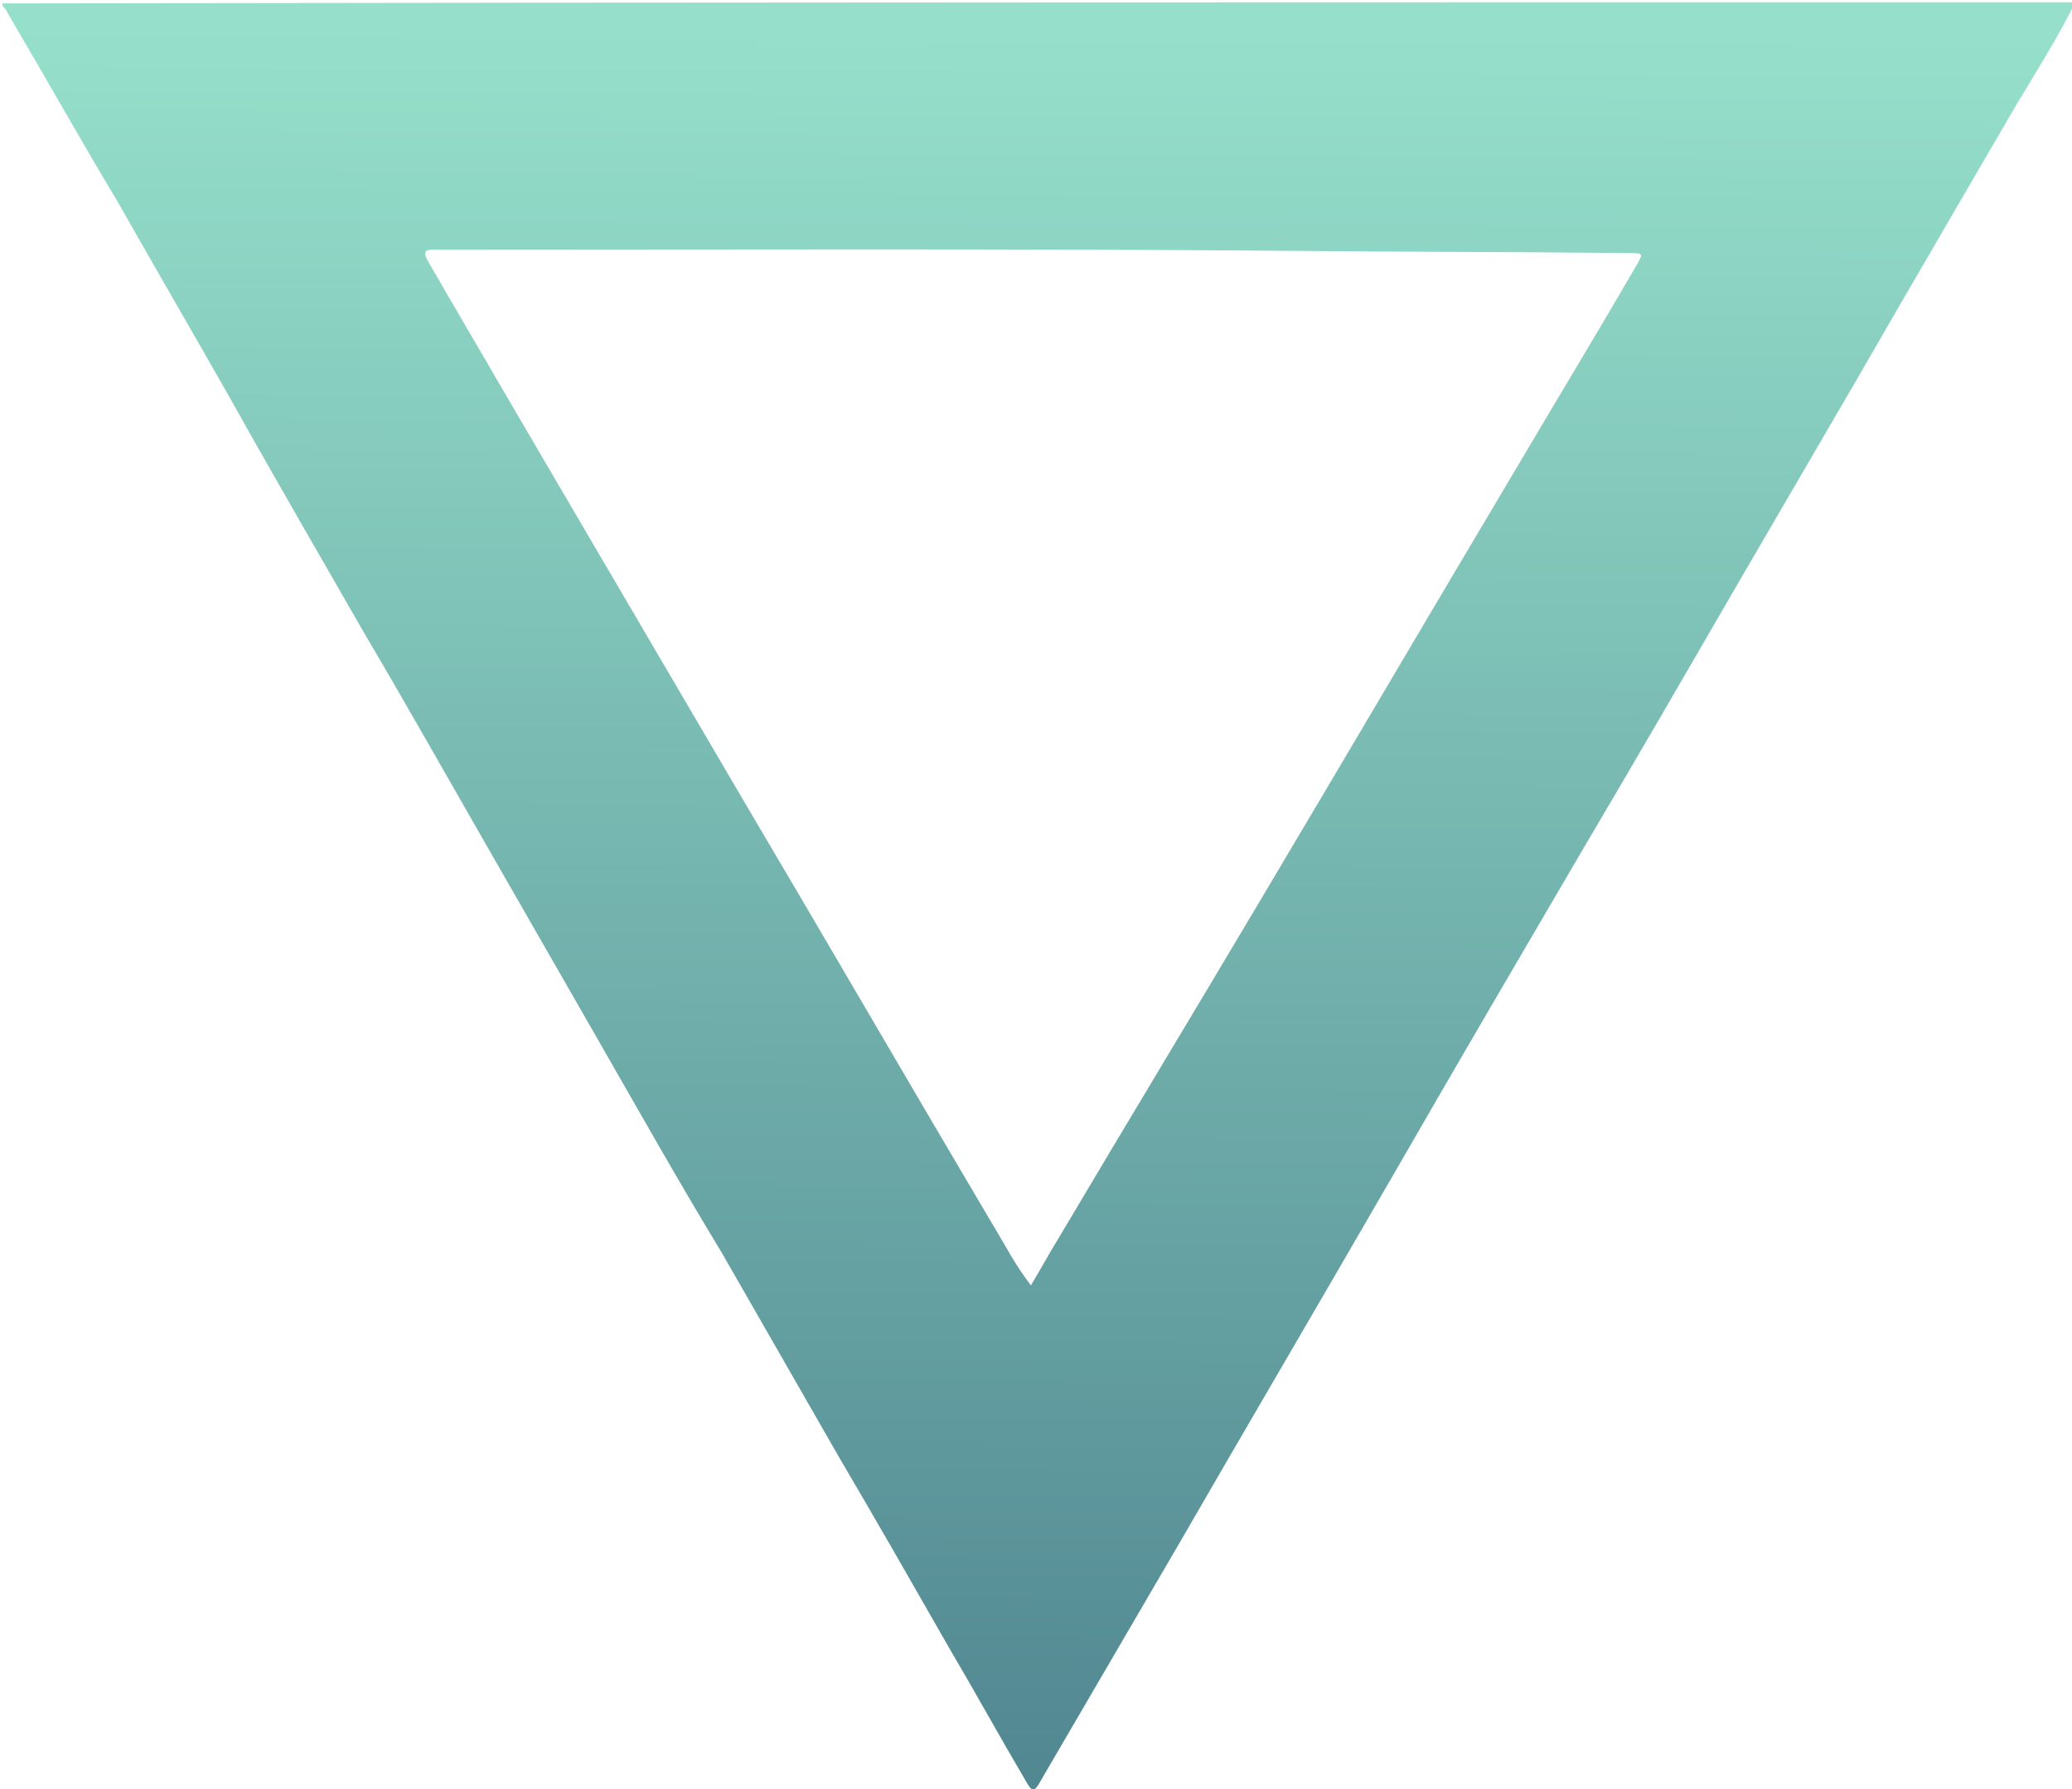 <?xml version="1.0" encoding="utf-8"?>
<!-- Generator: Adobe Illustrator 19.2.1, SVG Export Plug-In . SVG Version: 6.00 Build 0)  -->
<svg version="1.1" xmlns="http://www.w3.org/2000/svg" xmlns:xlink="http://www.w3.org/1999/xlink" x="0px" y="0px"
	 viewBox="0 0 184.3 159.1" style="enable-background:new 0 0 184.3 159.1;" xml:space="preserve">
<style type="text/css">
	.st0{fill:url(#SVGID_1_);}
</style>
<g id="Capa_0_xA0_Imagen_1_">
</g>
<g id="Capa_7_xA0_Imagen_1_">
	<g>
		<linearGradient id="SVGID_1_" gradientUnits="userSpaceOnUse" x1="92.384" y1="2.346" x2="91.642" y2="156.952">
			<stop  offset="0" style="stop-color:#96E0CB"/>
			<stop  offset="1" style="stop-color:#528892"/>
		</linearGradient>
		<path class="st0" d="M184.6,0.2c-1.6,3.2-3.5,6.2-5.3,9.2c-4.7,8.1-9.4,16.1-14,24.1c-3.6,6.2-7.3,12.5-10.9,18.7
			c-4.4,7.6-8.8,15.2-13.3,22.8c-5.8,9.9-11.6,19.8-17.3,29.7c-6.3,10.9-12.7,21.8-19,32.7c-4.1,7-8.1,13.9-12.2,20.9
			c-0.6,1.1-0.8,1.1-1.4,0c-2.3-3.9-4.5-7.9-6.8-11.8c-3.2-5.6-6.4-11.2-9.7-16.8c-3.5-6.1-7-12.2-10.5-18.3
			C60.5,105.3,57,99.1,53.5,93c-3.5-6.1-7-12.2-10.5-18.3c-3.5-6.1-7-12.3-10.6-18.4c-3.9-6.8-7.8-13.5-11.6-20.3
			c-3.4-6-6.9-12-10.3-18C7.2,12.5,4,6.8,0.7,1.2C0.6,0.9,0.4,0.7,0.2,0.5c0.1-0.1-0.1-0.3,0.1-0.2c0.3,0,0.6,0,1,0
			C62.4,0.2,123.5,0.2,184.6,0.2z M91.7,114.3c0.9-1.5,1.6-2.8,2.4-4.1c6-10.1,12.1-20.2,18.1-30.3c7.5-12.6,14.9-25.2,22.4-37.8
			c3.6-6.1,7.3-12.2,10.9-18.4c0.7-1.2,0.7-1.2-0.7-1.2c-10.2-0.1-20.5-0.1-30.7-0.2c-24.9-0.2-49.8-0.1-74.6-0.1c-0.3,0-0.6,0-1,0
			c-0.8,0-0.8,0.3-0.5,0.9c0.5,0.9,1,1.7,1.5,2.6C48.4,41,57.3,56.1,66.2,71.3c7.4,12.5,14.7,25.1,22.1,37.6
			C89.4,110.7,90.3,112.5,91.7,114.3z"/>
	</g>
</g>
</svg>
